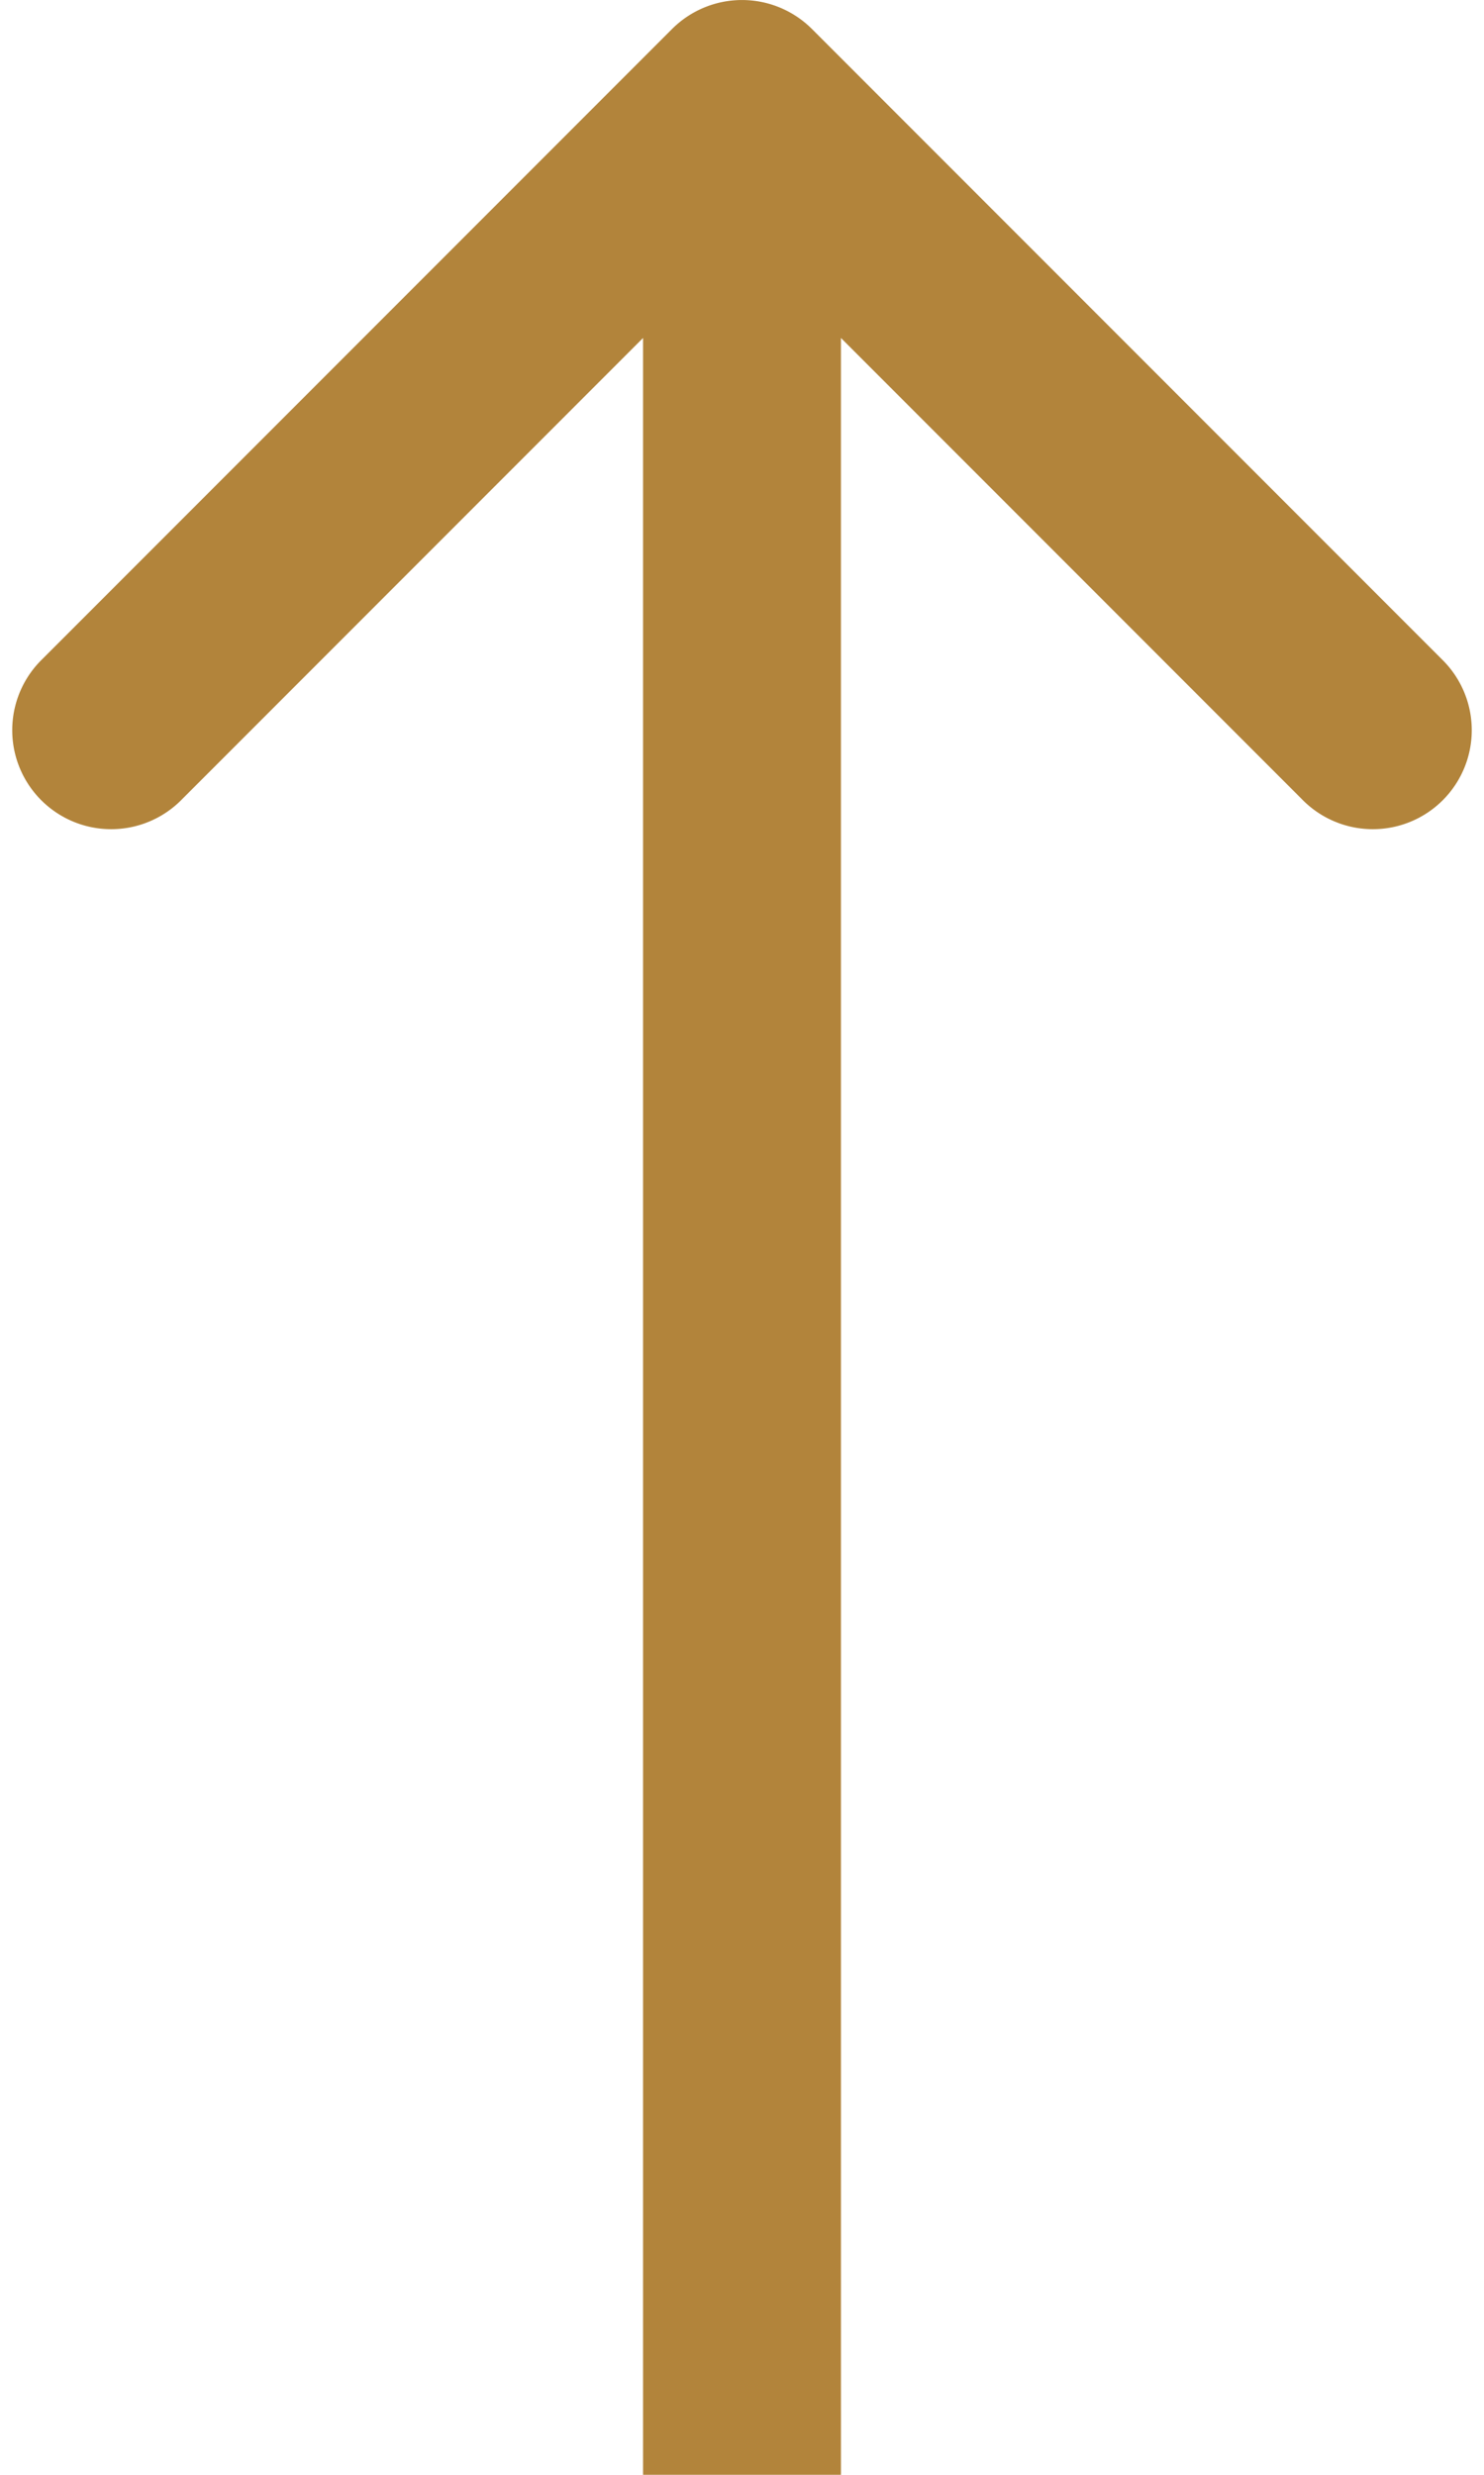 <svg width="30" height="50" fill="none" xmlns="http://www.w3.org/2000/svg"><path d="M16.414.586a2 2 0 00-2.828 0L.858 13.314a2 2 0 102.828 2.828L15 4.828l11.314 11.314a2 2 0 102.828-2.828L16.414.586zM17 50V2h-4v48h4z" fill="#B2843B"/></svg>